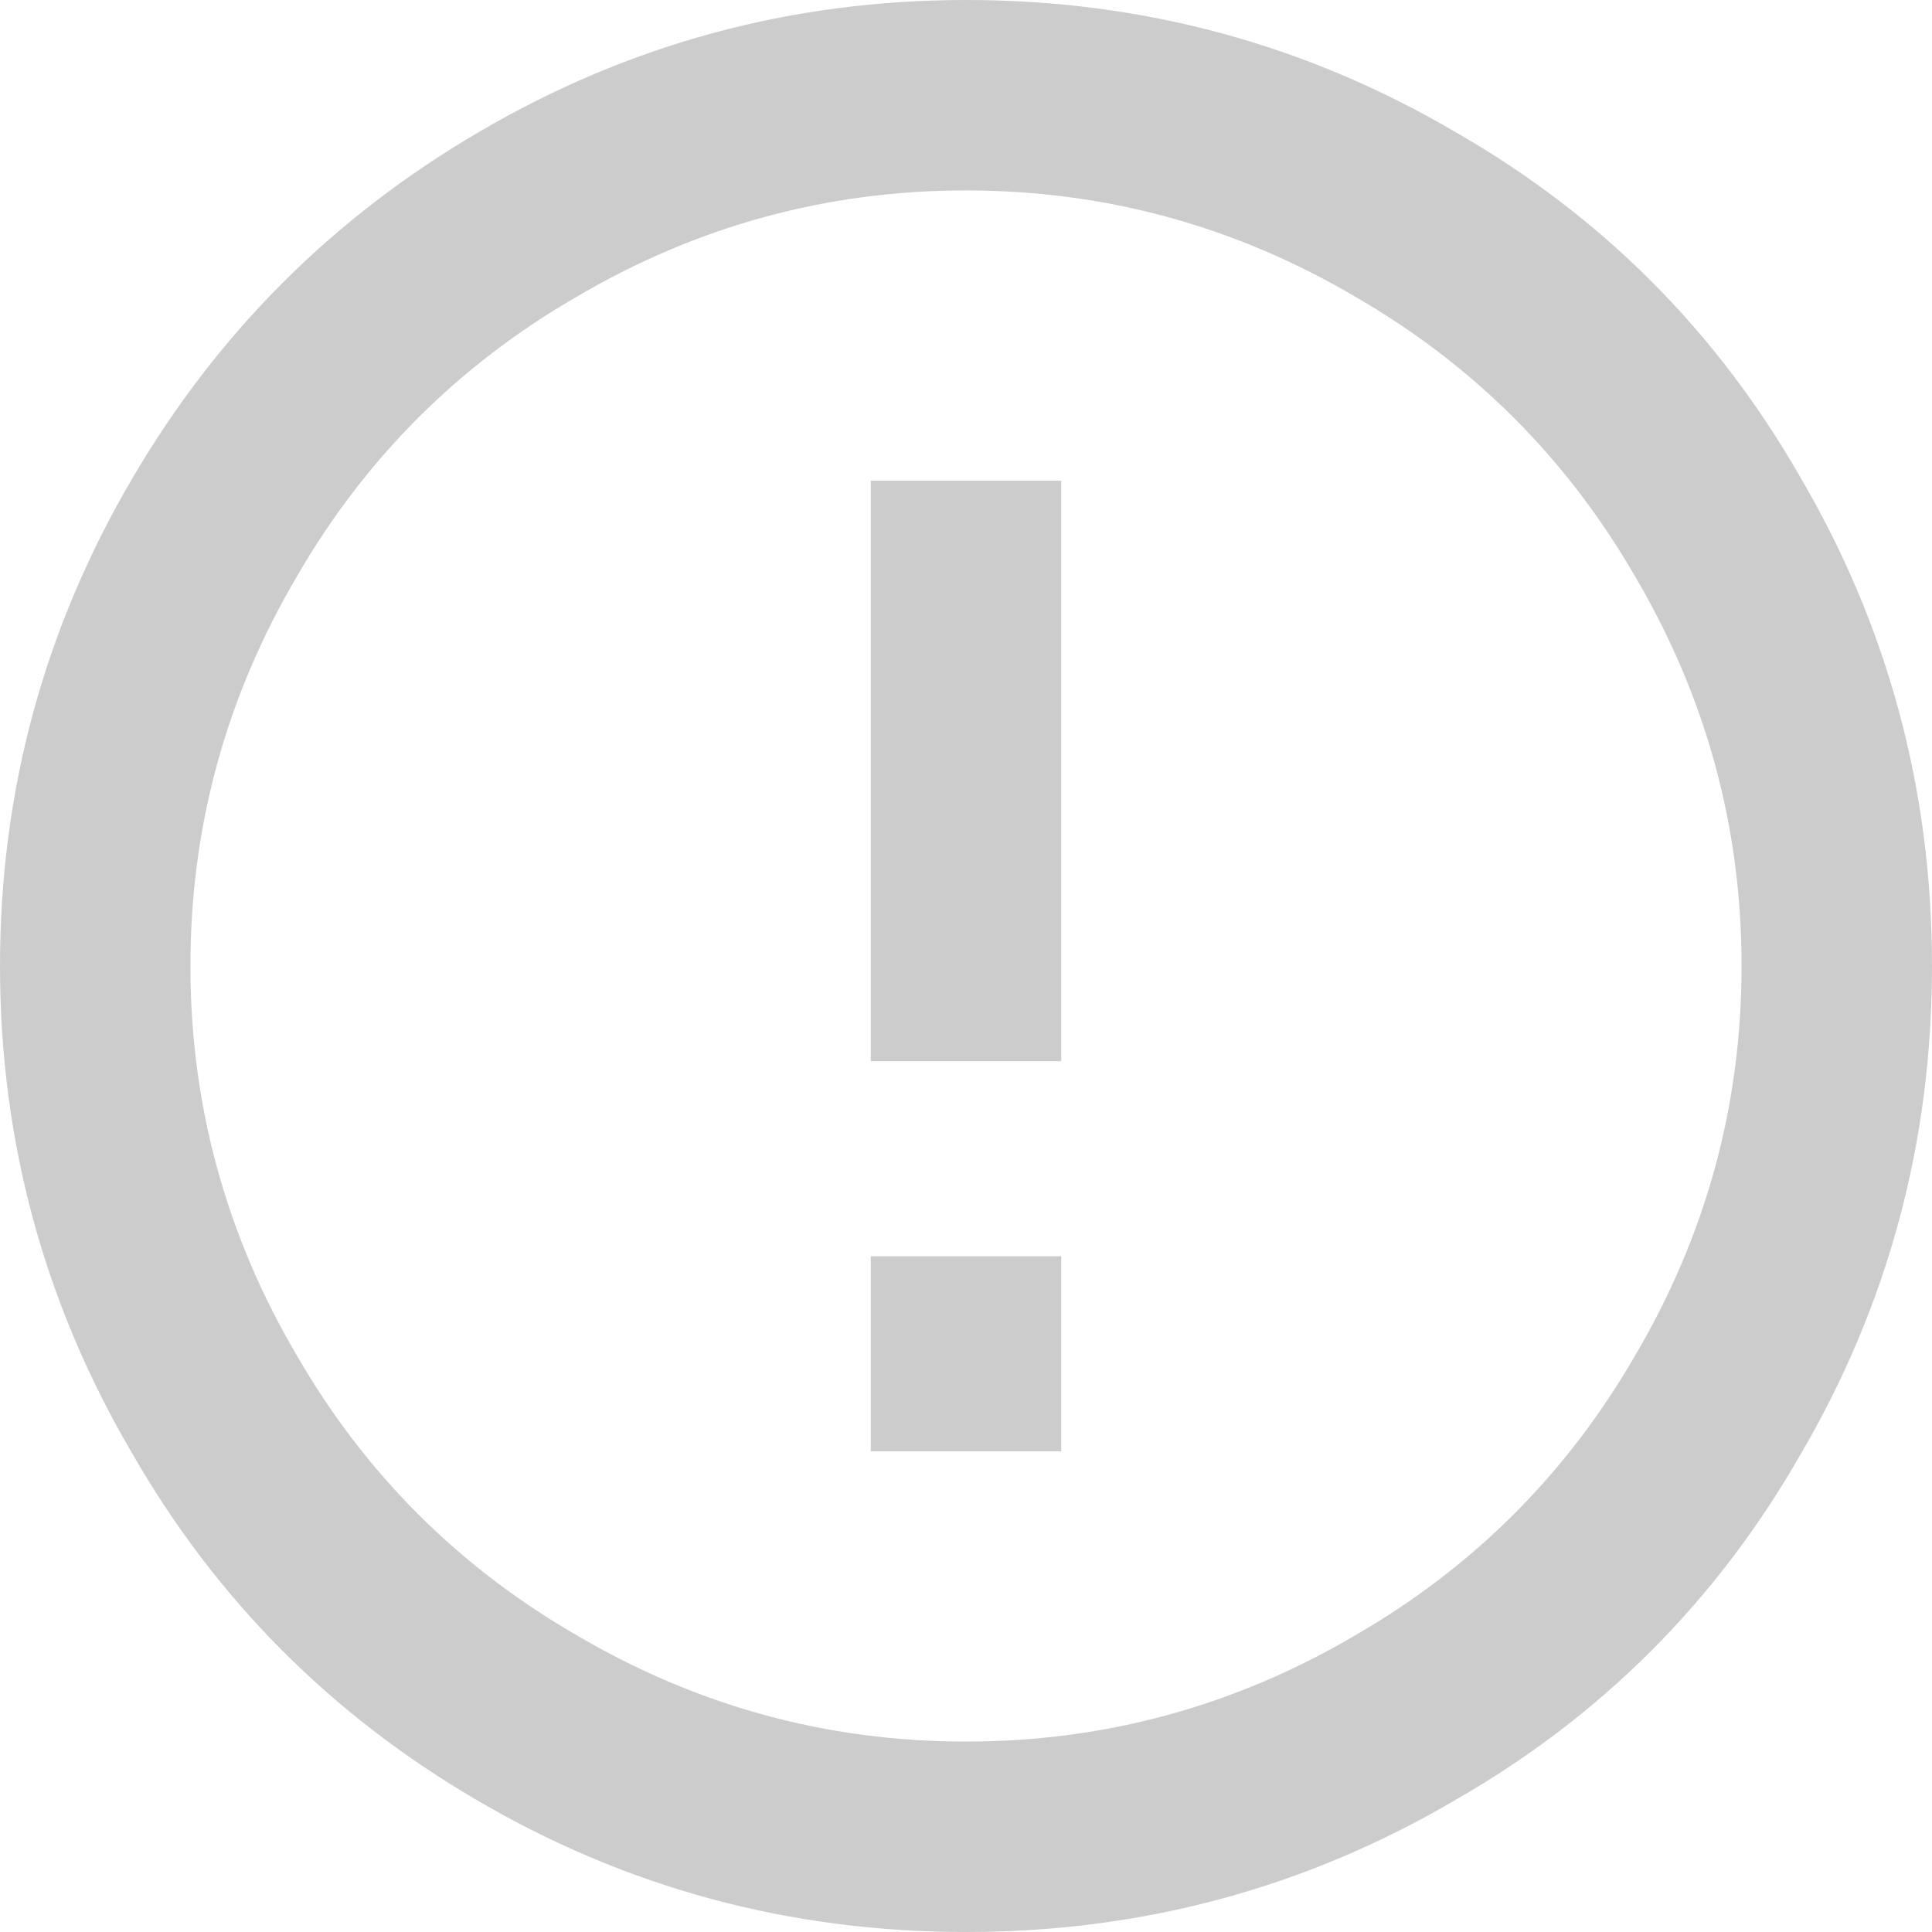 <?xml version="1.0" encoding="UTF-8"?>
<svg width="32px" height="32px" viewBox="0 0 32 32" version="1.1" xmlns="http://www.w3.org/2000/svg" xmlns:xlink="http://www.w3.org/1999/xlink">
    <!-- Generator: Sketch 53.2 (72643) - https://sketchapp.com -->
    <title>Artboard</title>
    <desc>Created with Sketch.</desc>
    <g id="Artboard" stroke="none" stroke-width="1" fill="none" fill-rule="evenodd">
        <path d="M16,28.846 C18.308,28.846 20.462,28.256 22.462,27.077 C24.41,25.949 25.949,24.41 27.077,22.462 C28.256,20.462 28.846,18.308 28.846,16 C28.846,13.692 28.256,11.538 27.077,9.538 C25.949,7.59 24.41,6.051 22.462,4.923 C20.462,3.744 18.308,3.154 16,3.154 C13.692,3.154 11.538,3.744 9.538,4.923 C7.59,6.051 6.051,7.59 4.923,9.538 C3.744,11.538 3.154,13.692 3.154,16 C3.154,18.308 3.744,20.462 4.923,22.462 C6.051,24.41 7.59,25.949 9.538,27.077 C11.538,28.256 13.692,28.846 16,28.846 Z M16,0 C18.923,0 21.628,0.731 24.115,2.192 C26.526,3.577 28.423,5.474 29.808,7.885 C31.269,10.372 32,13.077 32,16 C32,18.923 31.269,21.628 29.808,24.115 C28.423,26.526 26.526,28.423 24.115,29.808 C21.628,31.269 18.923,32 16,32 C13.077,32 10.372,31.269 7.885,29.808 C5.474,28.397 3.577,26.487 2.192,24.077 C0.731,21.59 0,18.897 0,16 C0,13.103 0.731,10.41 2.192,7.923 C3.603,5.513 5.513,3.603 7.923,2.192 C10.41,0.731 13.103,0 16,0 Z M14.423,7.962 L17.577,7.962 L17.577,17.577 L14.423,17.577 L14.423,7.962 Z M14.423,20.808 L17.577,20.808 L17.577,24.038 L14.423,24.038 L14.423,20.808 Z" id="" fill="#CCCCCC" fill-rule="nonzero"></path>
    </g>
</svg>